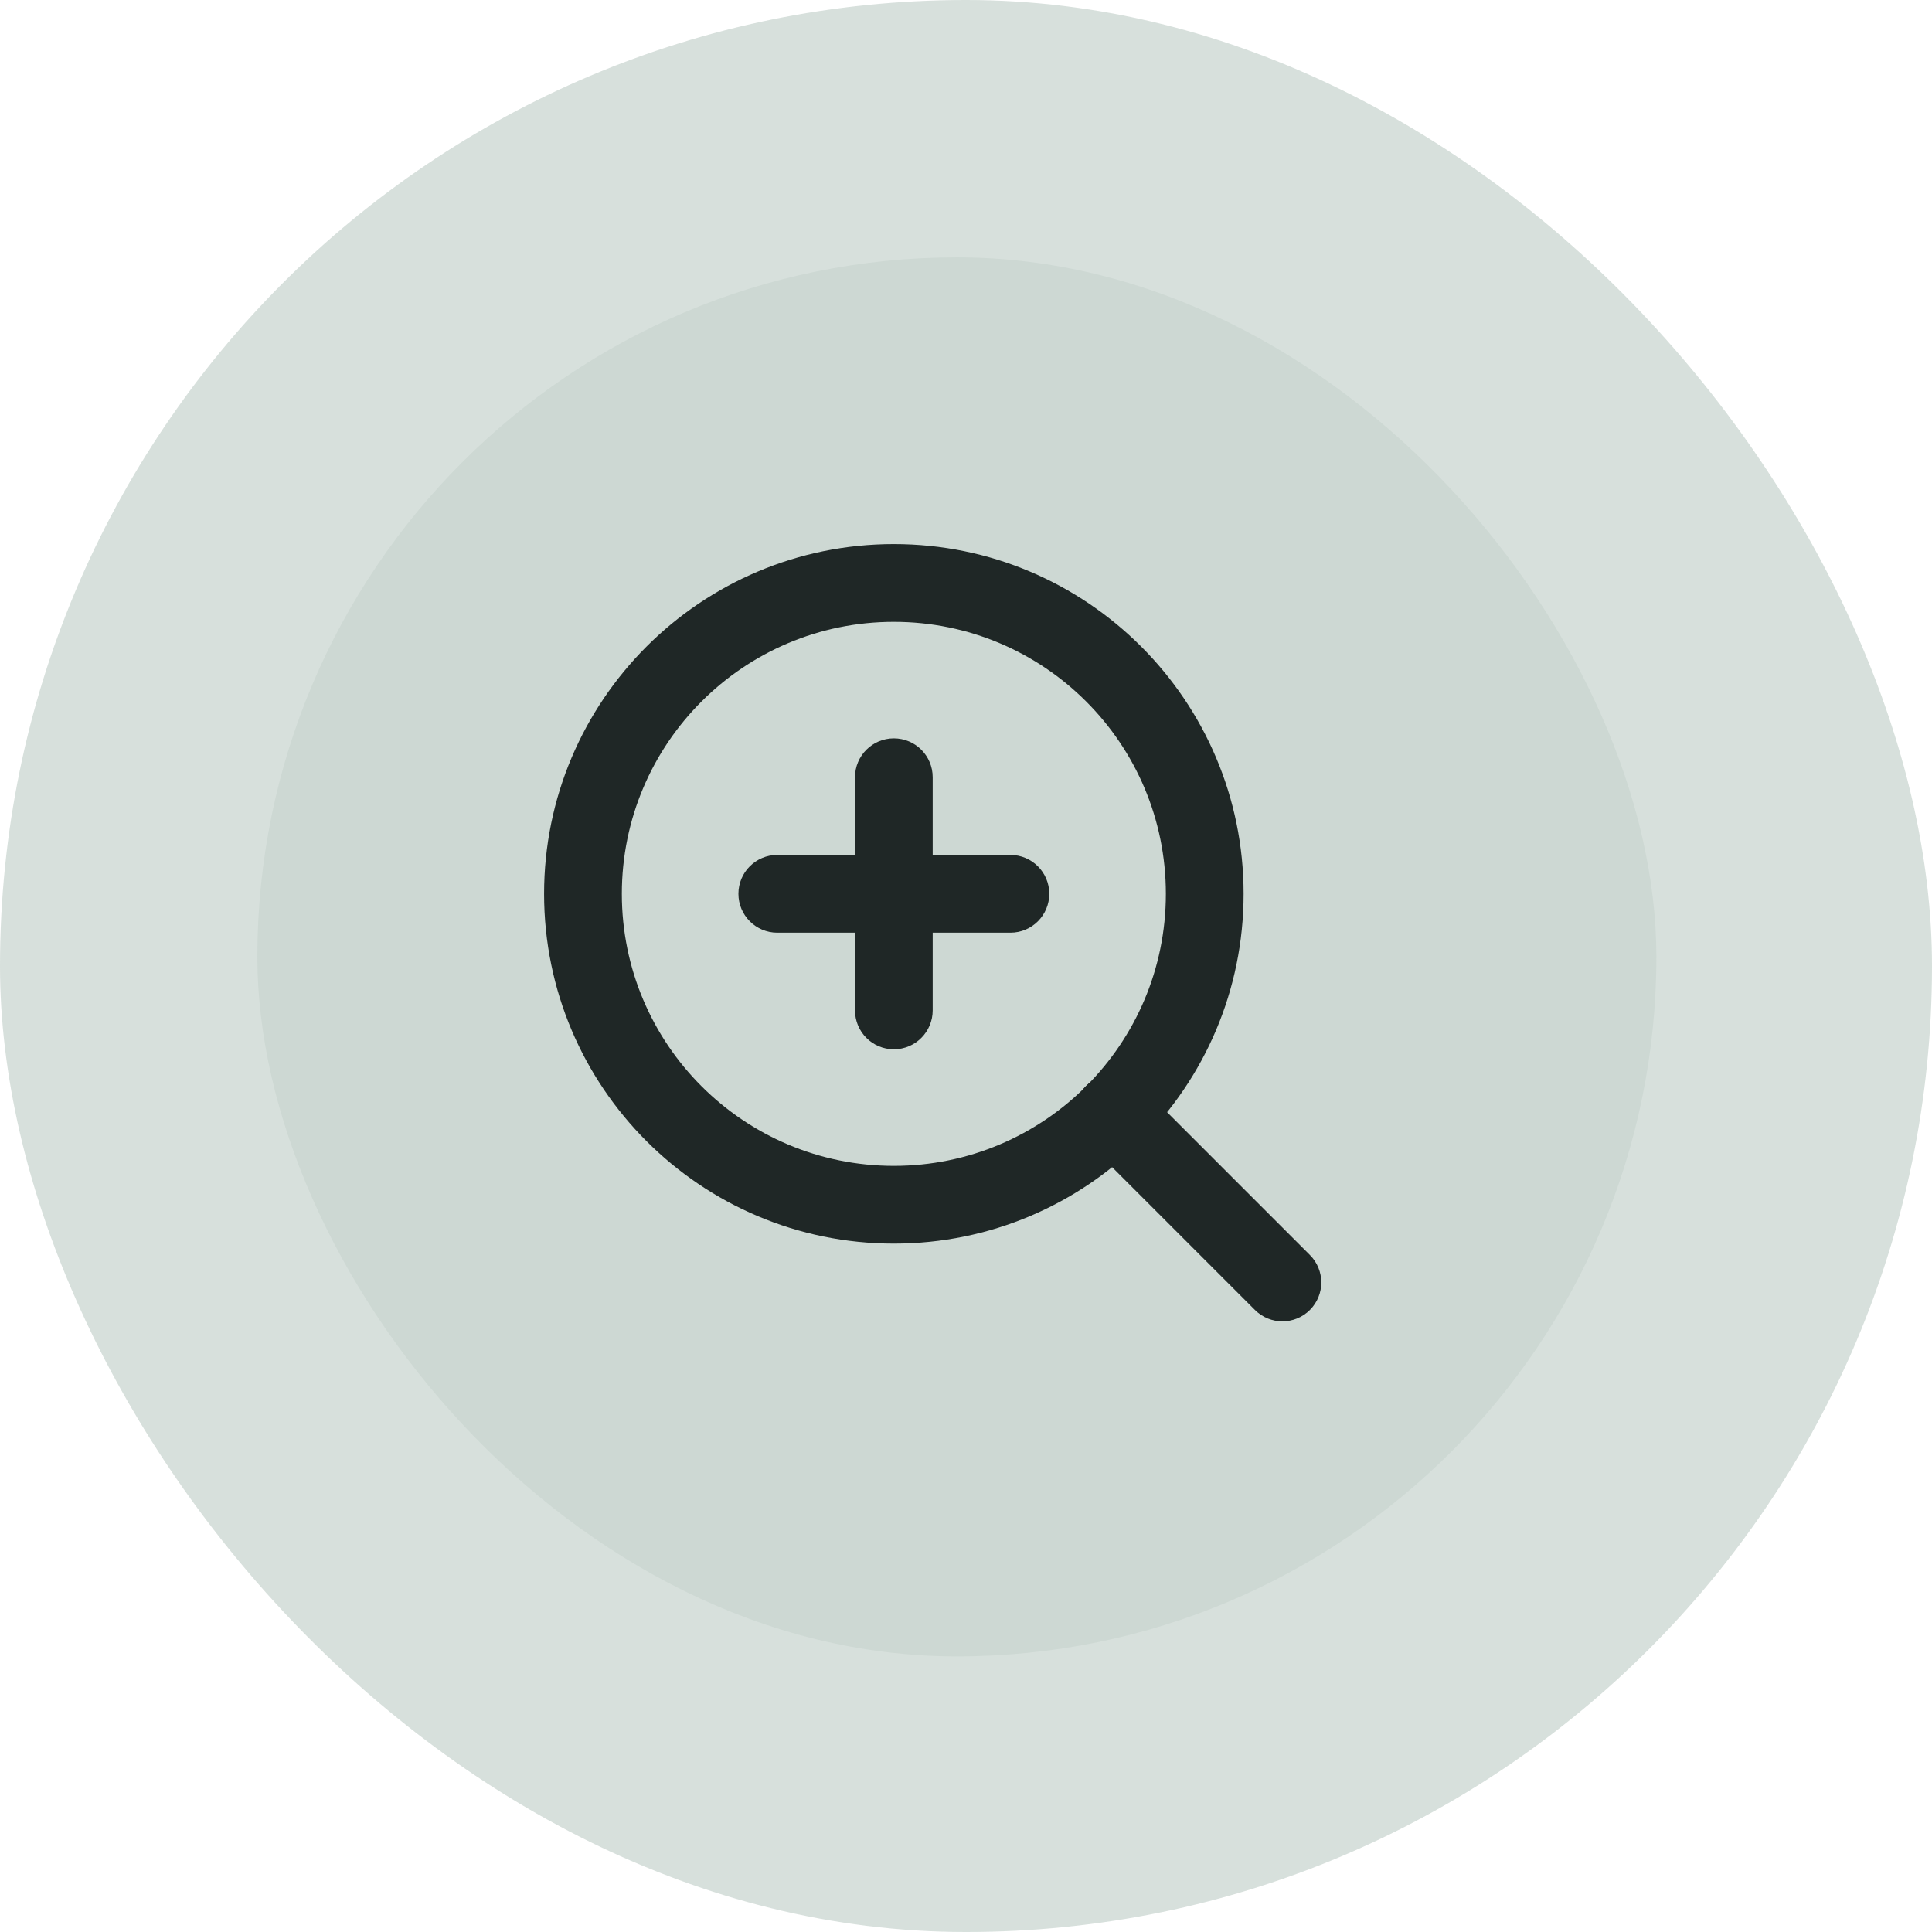<svg width="29" height="29" viewBox="0 0 29 29" fill="none" xmlns="http://www.w3.org/2000/svg">
  <g opacity="0.8">
  <rect width="29" height="29" rx="14.5" fill="#CDD8D3"/>
  </g>
  <g filter="url(#filter0_b_3610_11412)">
  <rect x="3.863" y="3.863" width="21" height="21" rx="10.5" fill="#CDD8D3"/>
  <path fill-rule="evenodd" clip-rule="evenodd" d="M13.417 9.334C11.162 9.334 9.334 11.162 9.334 13.417C9.334 15.672 11.162 17.5 13.417 17.5C15.672 17.5 17.5 15.672 17.5 13.417C17.5 11.162 15.672 9.334 13.417 9.334ZM8.167 13.417C8.167 10.518 10.518 8.167 13.417 8.167C16.317 8.167 18.667 10.518 18.667 13.417C18.667 16.317 16.317 18.667 13.417 18.667C10.518 18.667 8.167 16.317 8.167 13.417Z" fill="#1F2726"/>
  <path fill-rule="evenodd" clip-rule="evenodd" d="M16.3 16.301C16.528 16.073 16.897 16.073 17.125 16.301L19.662 18.838C19.89 19.066 19.89 19.435 19.662 19.663C19.434 19.891 19.065 19.891 18.837 19.663L16.3 17.126C16.072 16.898 16.072 16.529 16.3 16.301Z" fill="#1F2726"/>
  <path fill-rule="evenodd" clip-rule="evenodd" d="M13.417 11.083C13.739 11.083 14 11.344 14 11.666V15.166C14 15.489 13.739 15.75 13.417 15.75C13.095 15.75 12.834 15.489 12.834 15.166V11.666C12.834 11.344 13.095 11.083 13.417 11.083Z" fill="#1F2726"/>
  <path fill-rule="evenodd" clip-rule="evenodd" d="M11.084 13.416C11.084 13.094 11.345 12.833 11.667 12.833H15.167C15.489 12.833 15.75 13.094 15.75 13.416C15.75 13.739 15.489 14 15.167 14H11.667C11.345 14 11.084 13.739 11.084 13.416Z" fill="#1F2726"/>
  </g>
  <defs>
  <filter id="filter0_b_3610_11412" x="-0.137" y="-0.137" width="29" height="29" filterUnits="userSpaceOnUse" color-interpolation-filters="sRGB">
  <feFlood flood-opacity="0" result="BackgroundImageFix"/>
  <feGaussianBlur in="BackgroundImageFix" stdDeviation="2"/>
  <feComposite in2="SourceAlpha" operator="in" result="effect1_backgroundBlur_3610_11412"/>
  <feBlend mode="normal" in="SourceGraphic" in2="effect1_backgroundBlur_3610_11412" result="shape"/>
  </filter>
  </defs>
  </svg>
  